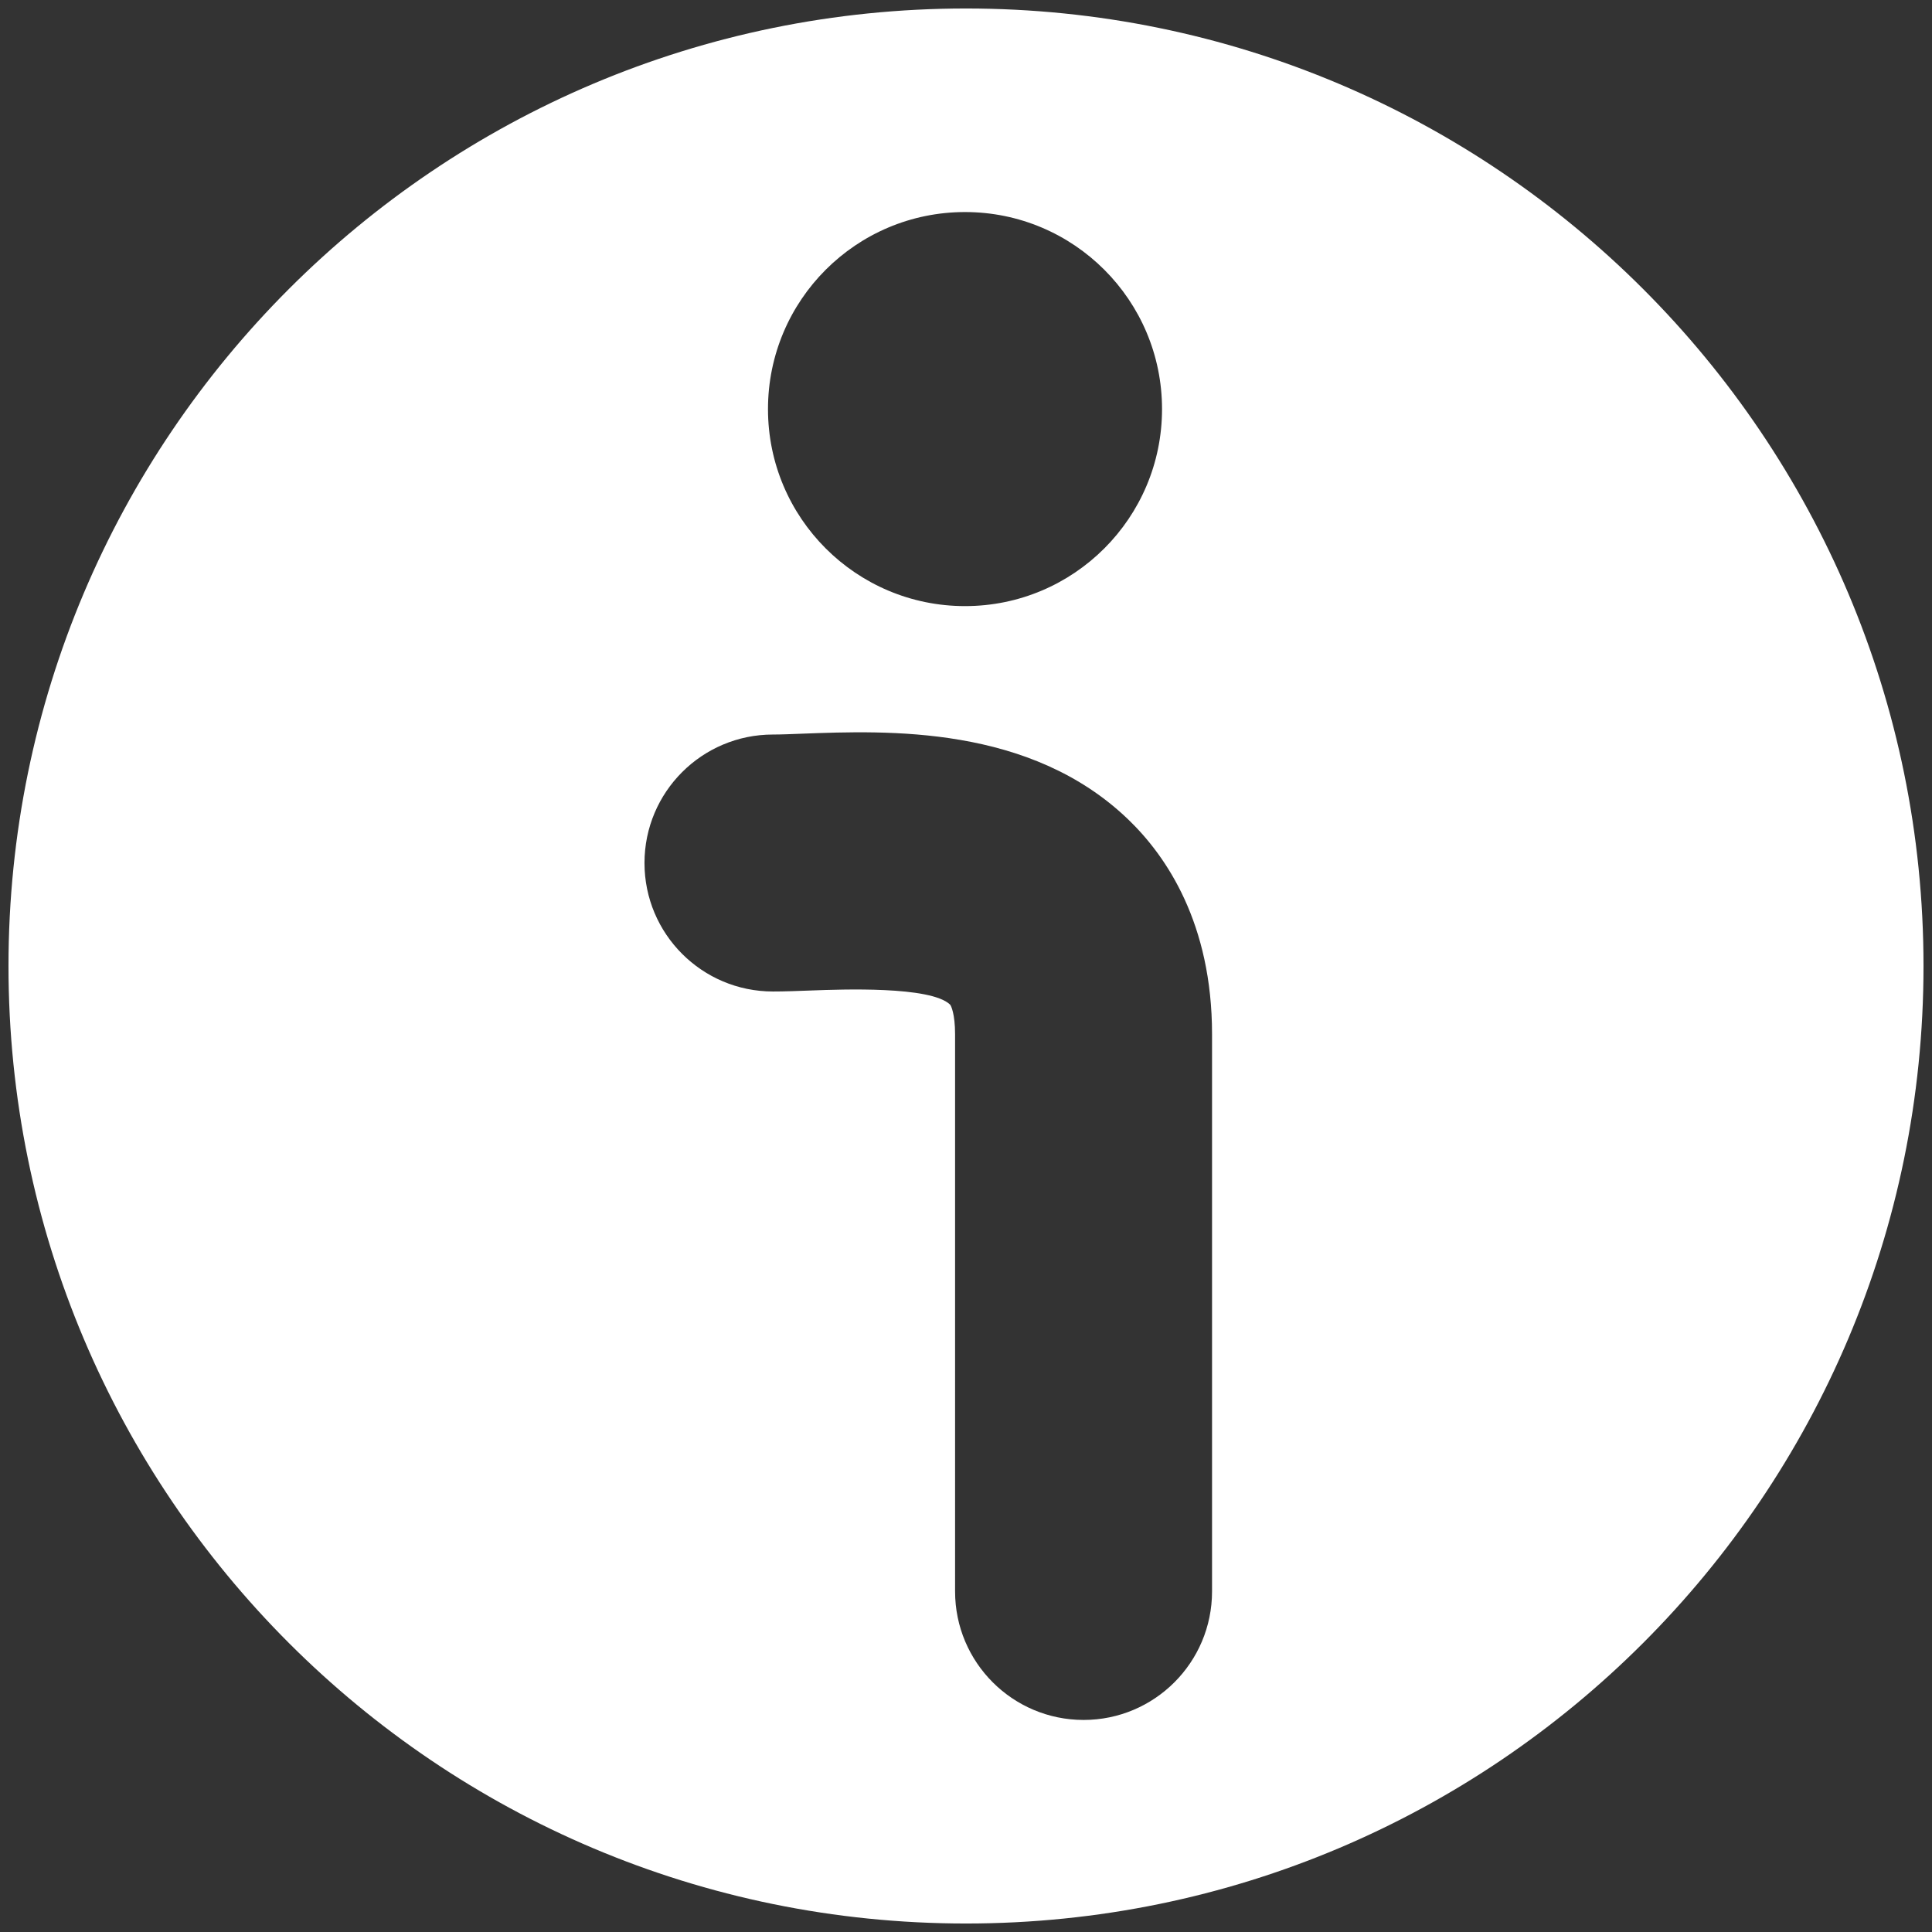 <?xml version="1.0" encoding="utf-8"?>
<!-- Generator: Adobe Illustrator 15.1.0, SVG Export Plug-In . SVG Version: 6.00 Build 0)  -->
<!DOCTYPE svg PUBLIC "-//W3C//DTD SVG 1.1//EN" "http://www.w3.org/Graphics/SVG/1.1/DTD/svg11.dtd">
<svg version="1.1" id="Layer_1" xmlns="http://www.w3.org/2000/svg" xmlns:xlink="http://www.w3.org/1999/xlink" x="0px" y="0px"
	 width="512px" height="512px" viewBox="0 0 512 512" enable-background="new 0 0 512 512" xml:space="preserve">
<rect x="0" y="0" width="512" height="512" fill="#333333" stroke="none"/>
<title>information</title>
<path fill="#FFFFFF" d="M256,2.25C115.858,2.25,2.25,115.858,2.25,256c0,140.142,113.608,253.75,253.75,253.75
	c140.143,0,253.75-113.607,253.75-253.75C509.75,115.857,396.143,2.25,256,2.25z M255.738,56.196
	c28.837,0,52.213,23.377,52.213,52.215c0,28.837-23.376,52.213-52.213,52.213c-28.837,0-52.213-23.376-52.213-52.213
	C203.525,79.573,226.901,56.196,255.738,56.196z M321.204,421.74c0,18.811-15.245,34.063-34.045,34.063v-0.002
	c-18.8,0-34.053-15.252-34.053-34.055V274.09c0-5.404-1.067-7.602-1.325-7.859c-5.146-4.951-28.817-4.035-36.577-3.75
	c-3.876,0.15-7.388,0.275-10.364,0.275c-18.799,0-34.044-15.244-34.044-34.053c0-18.811,15.244-34.044,34.044-34.044
	c2.231,0,4.845-0.115,7.752-0.225c22.604-0.853,60.372-2.312,86.408,22.738c10.134,9.751,22.204,27.538,22.204,56.917V421.74z"/>
</svg>
